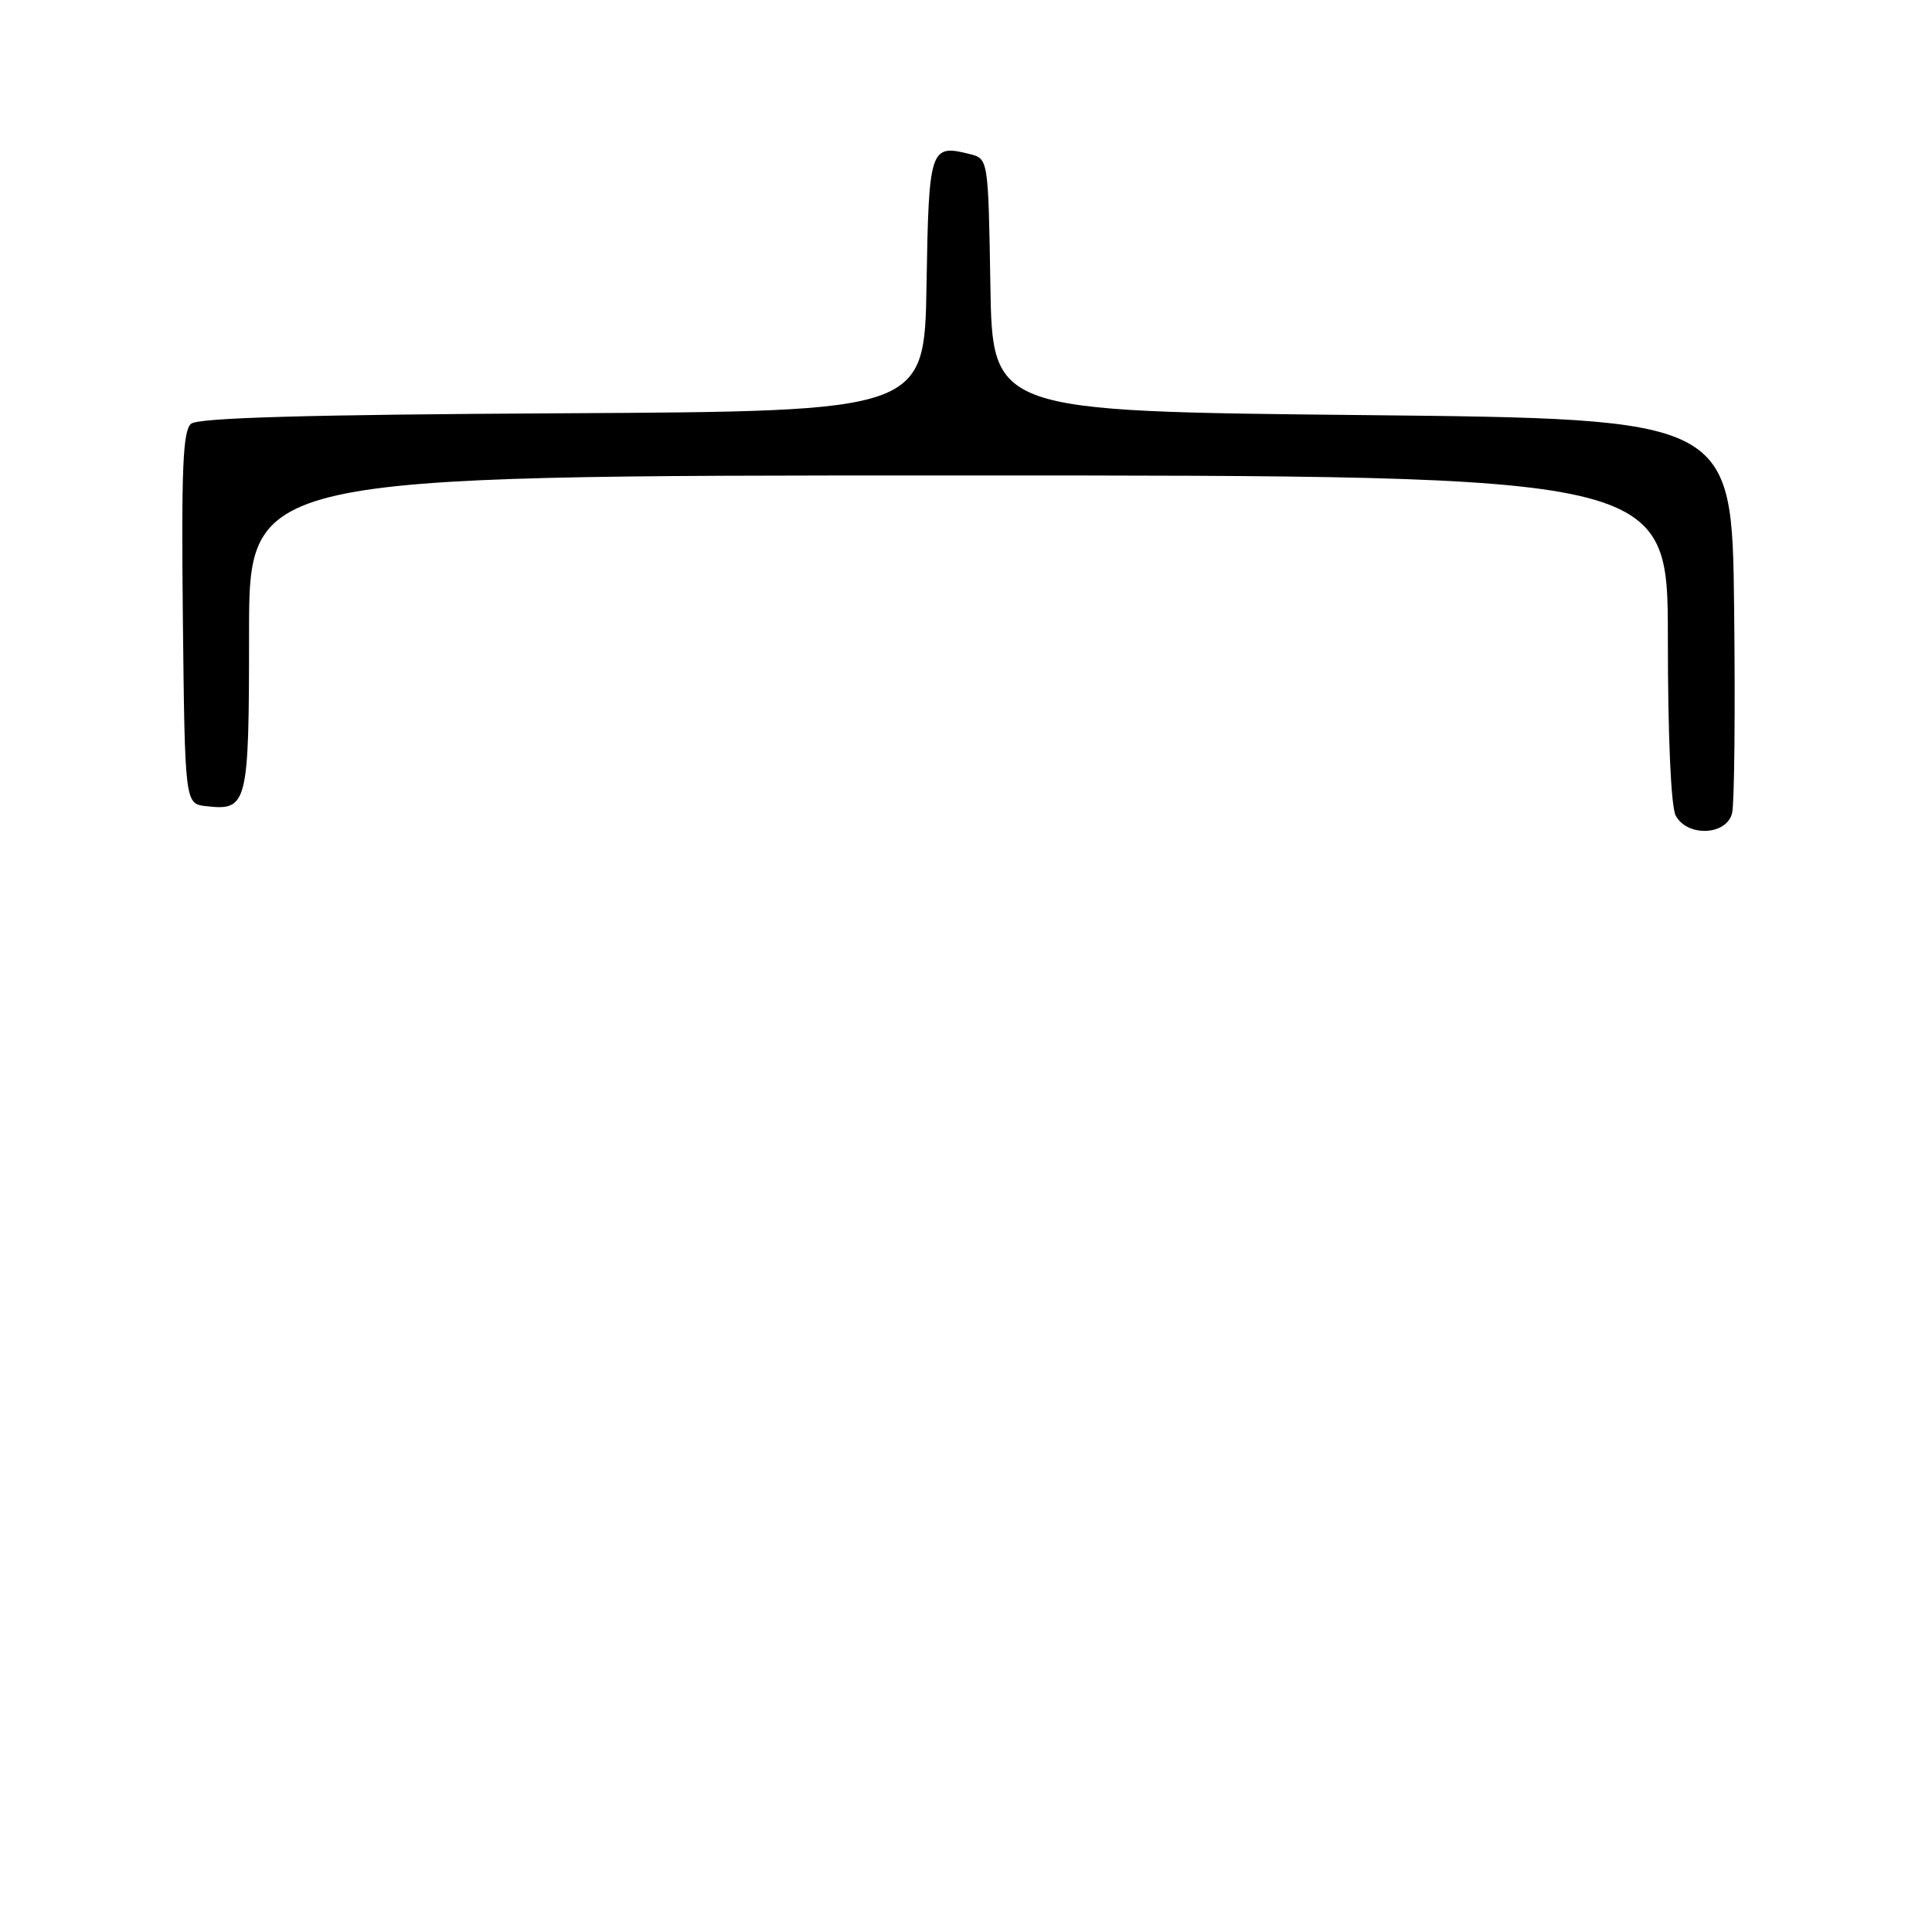 <?xml version="1.0" encoding="UTF-8" standalone="no"?>
<!DOCTYPE svg PUBLIC "-//W3C//DTD SVG 1.1//EN" "http://www.w3.org/Graphics/SVG/1.1/DTD/svg11.dtd" >
<svg xmlns="http://www.w3.org/2000/svg" xmlns:xlink="http://www.w3.org/1999/xlink" version="1.1" viewBox="0 0 256 256">
 <g >
 <path fill="currentColor"
d=" M 229.51 107.75 C 229.82 106.51 229.94 94.25 229.78 80.50 C 229.50 55.50 229.50 55.50 180.50 55.00 C 131.50 54.50 131.50 54.50 131.23 37.76 C 130.95 21.03 130.95 21.03 128.48 20.41 C 123.24 19.09 123.07 19.60 122.77 37.71 C 122.50 54.50 122.50 54.50 74.59 54.76 C 40.88 54.94 26.28 55.35 25.32 56.15 C 24.23 57.05 24.02 62.12 24.23 81.89 C 24.50 106.50 24.50 106.50 27.31 106.82 C 32.81 107.45 33.00 106.68 33.00 83.88 C 33.00 63.00 33.00 63.00 127.00 63.00 C 221.00 63.00 221.00 63.00 221.00 84.57 C 221.00 97.52 221.41 106.90 222.04 108.07 C 223.57 110.93 228.79 110.71 229.51 107.75 Z "/>
</g>
</svg>